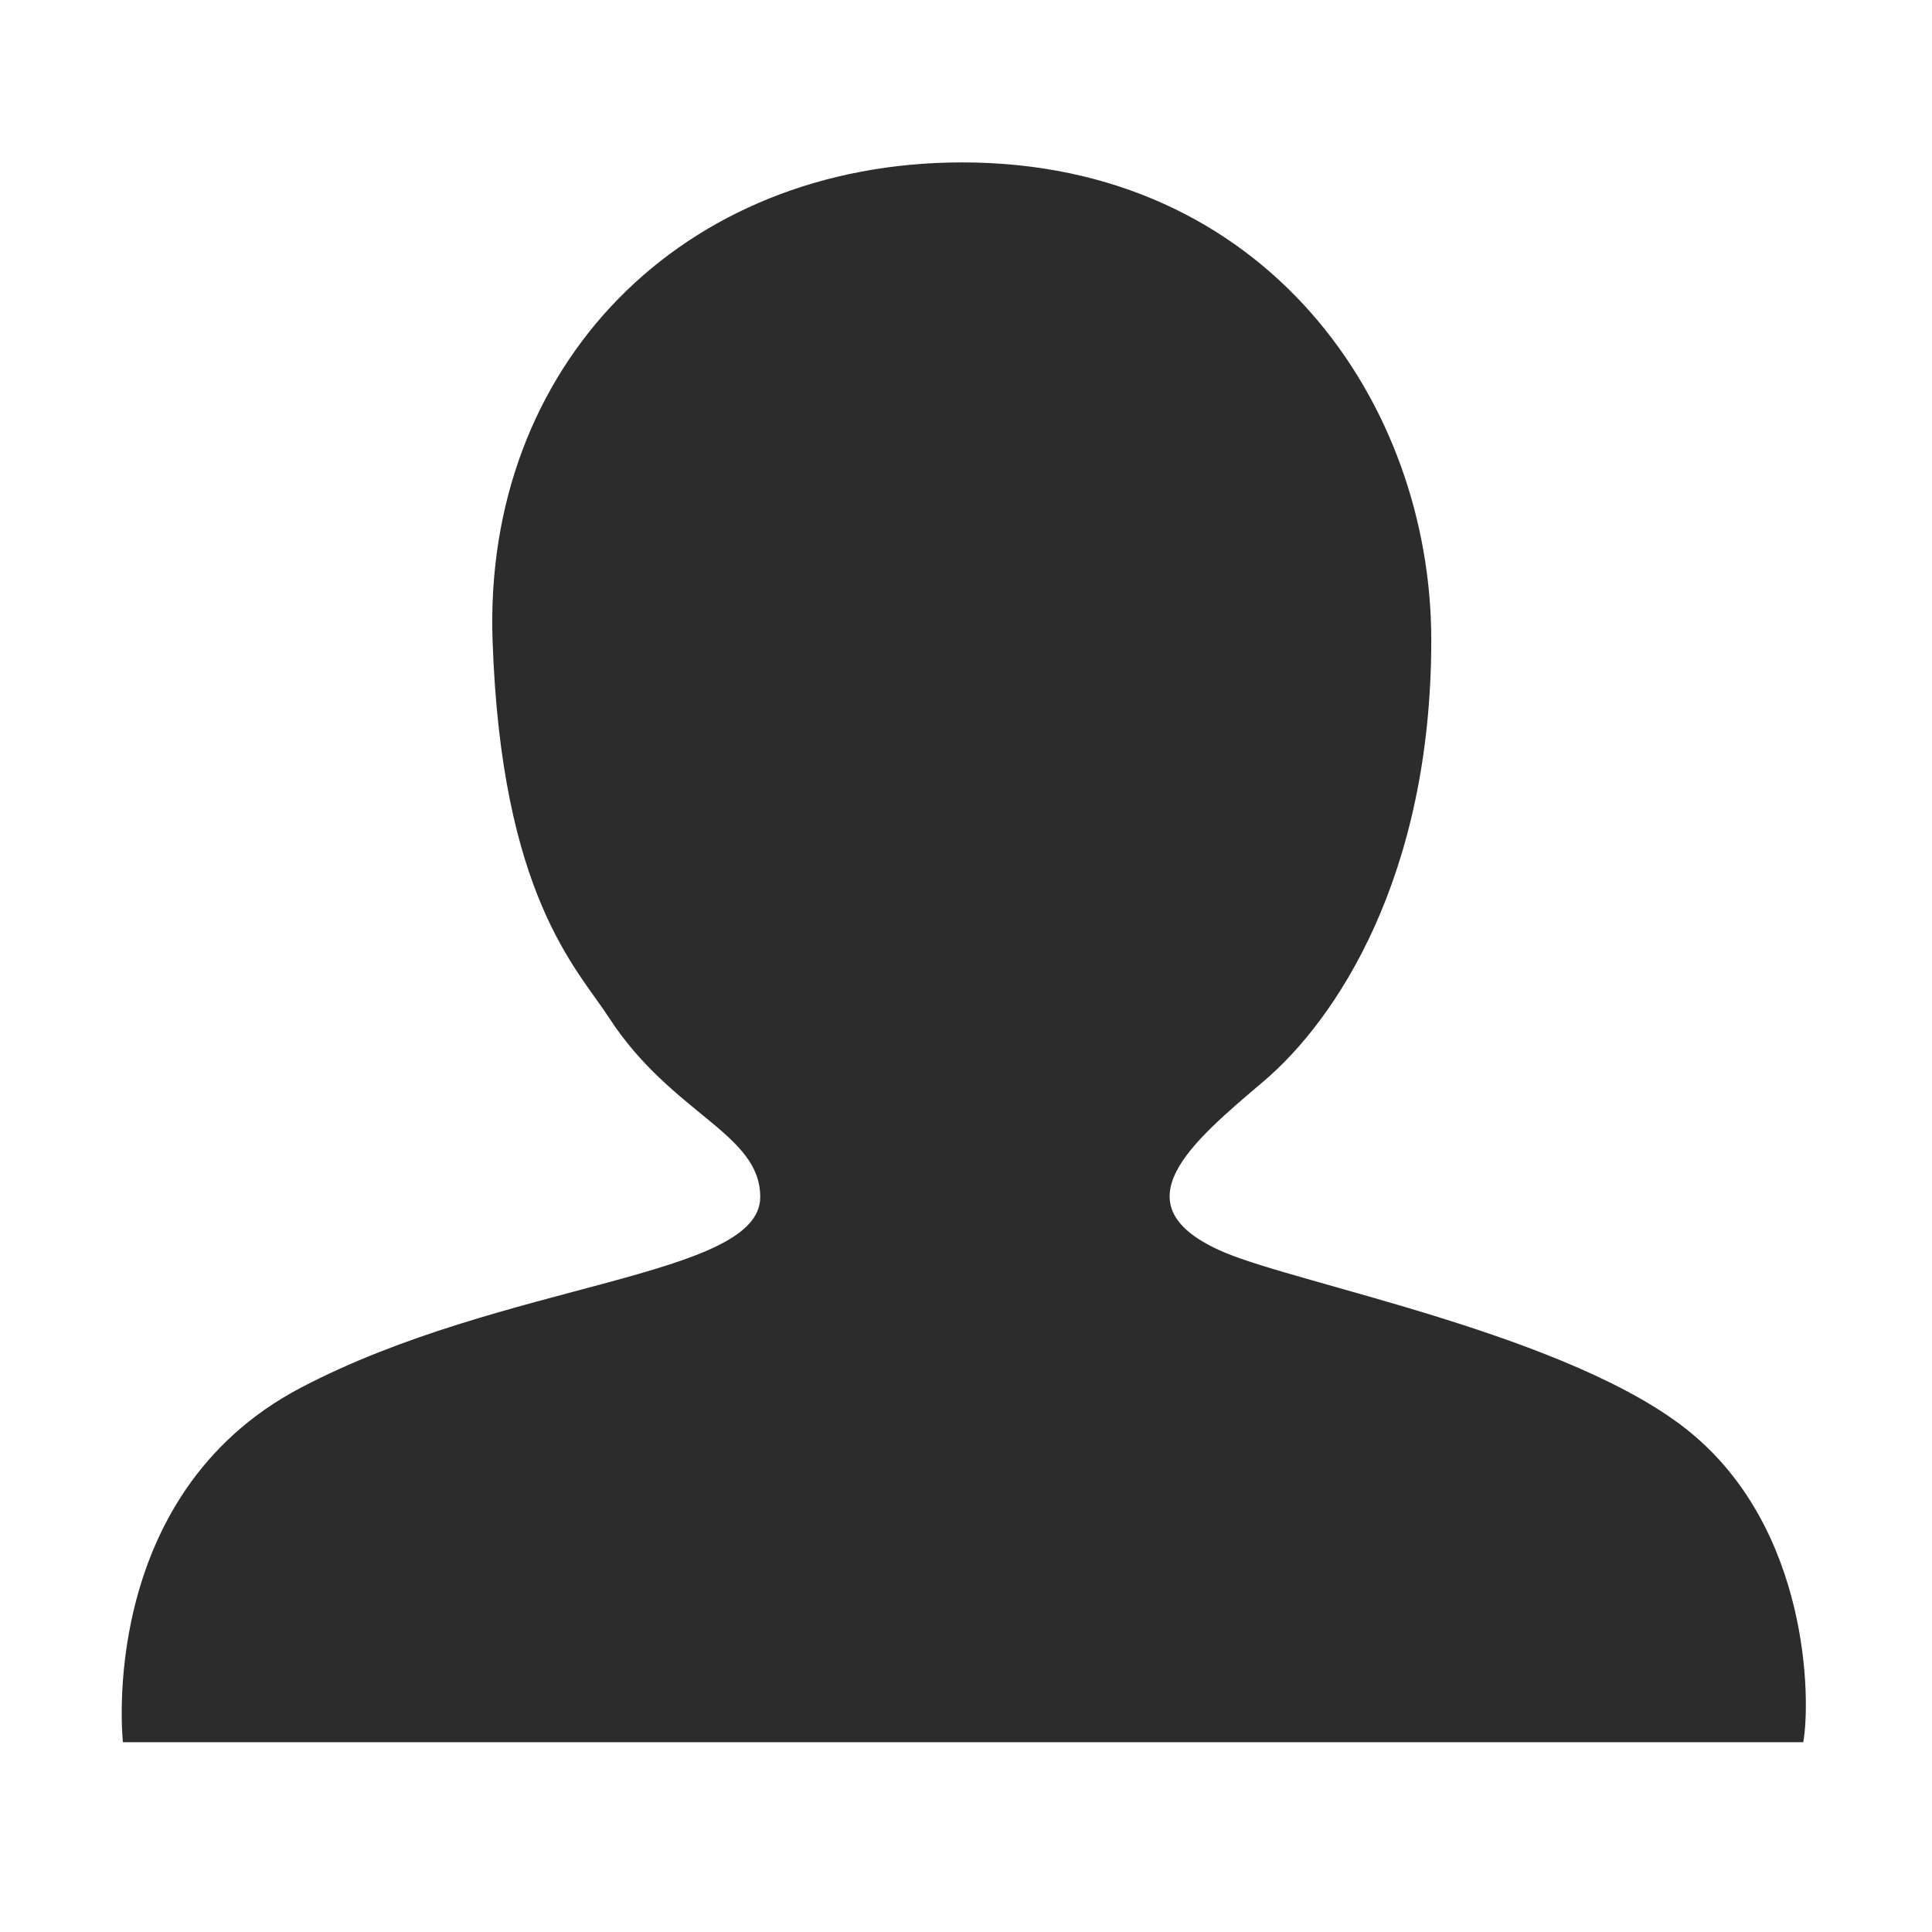 <?xml version="1.0" standalone="no"?><!DOCTYPE svg PUBLIC "-//W3C//DTD SVG 1.1//EN" "http://www.w3.org/Graphics/SVG/1.1/DTD/svg11.dtd"><svg t="1602675600769" class="icon" viewBox="0 0 1024 1024" version="1.1" xmlns="http://www.w3.org/2000/svg" p-id="820" xmlns:xlink="http://www.w3.org/1999/xlink" width="200" height="200"><defs><style type="text/css"></style></defs><path d="M65.157 923.404c0 0-14.546-130.741 94.263-187.875 107.39-56.393 243.522-58.17 243.522-101.066 0-33.977-46.826-43.645-80.255-95.205-16.769-25.871-57.044-64.468-61.618-199.966C256.159 193.981 361.217 86.079 510.017 86.079c160.761 0 248.588 127.361 248.588 253.212 0 125.845-50.75 201.406-88.66 233.645-37.903 32.235-79.151 65.982-21.244 90.75 40.016 17.115 184.87 44.08 247.499 95.737 62.627 51.656 63.611 141.014 59.574 163.98L65.157 923.404zM903.591 923.404" fill="#2c2c2c" p-id="821"></path></svg>